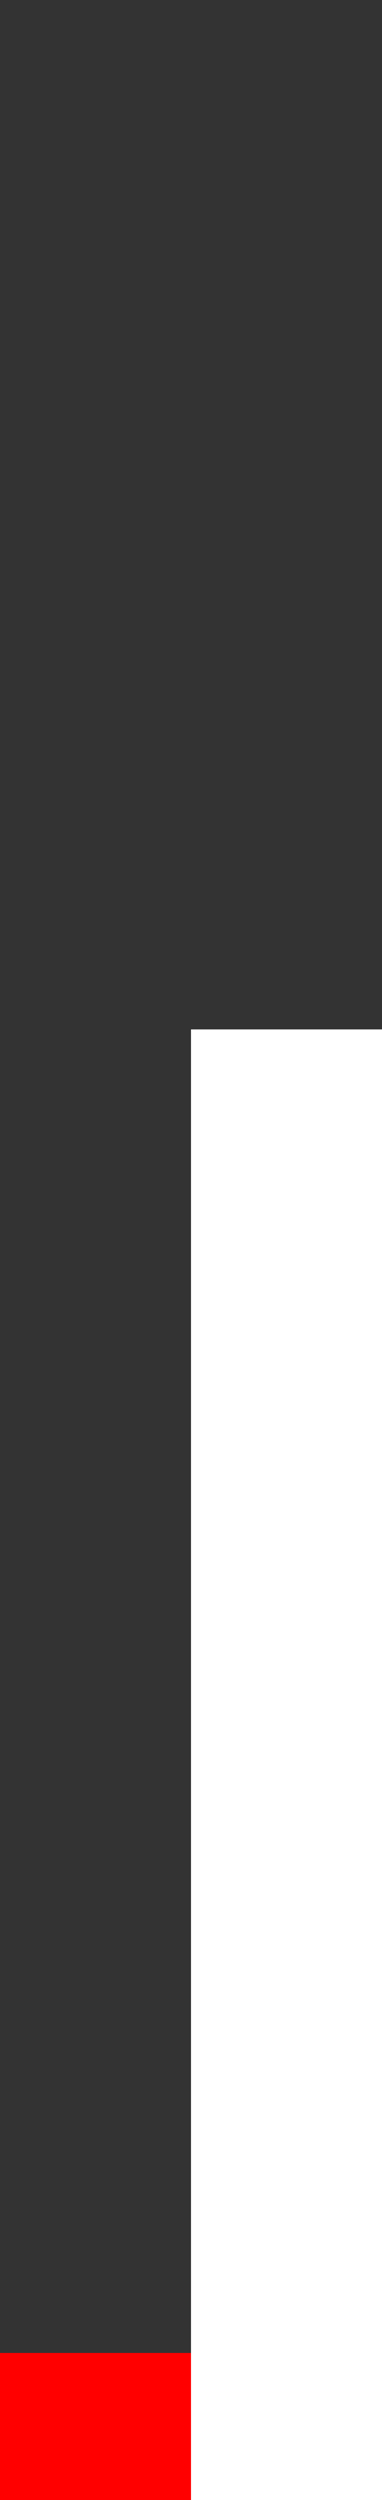 <?xml version="1.0" encoding="UTF-8" standalone="no"?>
<!-- Created with Inkscape (http://www.inkscape.org/) -->

<svg
   width="26mm"
   height="170mm"
   viewBox="0 0 26 170"
   version="1.1"
   id="svg1"
   inkscape:version="1.3.2 (091e20e, 2023-11-25)"
   sodipodi:docname="arm.svg"
   xmlns:inkscape="http://www.inkscape.org/namespaces/inkscape"
   xmlns:sodipodi="http://sodipodi.sourceforge.net/DTD/sodipodi-0.dtd"
   xmlns="http://www.w3.org/2000/svg"
   xmlns:svg="http://www.w3.org/2000/svg">
  <sodipodi:namedview
     id="namedview1"
     pagecolor="#ffffff"
     bordercolor="#000000"
     borderopacity="0.25"
     inkscape:showpageshadow="2"
     inkscape:pageopacity="0.0"
     inkscape:pagecheckerboard="0"
     inkscape:deskcolor="#d1d1d1"
     inkscape:document-units="mm"
     inkscape:zoom="0.74029882"
     inkscape:cx="61.461667"
     inkscape:cy="287.04625"
     inkscape:window-width="1920"
     inkscape:window-height="1011"
     inkscape:window-x="0"
     inkscape:window-y="32"
     inkscape:window-maximized="1"
     inkscape:current-layer="layer2" />
  <defs
     id="defs1" />
  <g
     inkscape:label="actionné"
     inkscape:groupmode="layer"
     id="layer1">
    <rect
       style="fill:#333333;stroke:#c43737;stroke-width:0"
       id="rect1"
       width="13"
       height="170"
       x="0"
       y="-7.1054274e-15" />
    <rect
       style="fill:#ff0000;stroke:#c43737;stroke-width:0"
       id="rect2"
       width="13"
       height="10"
       x="0"
       y="160" />
  </g>
  <g
     inkscape:groupmode="layer"
     id="layer2"
     inkscape:label="relevé">
    <rect
       style="fill:#333333;stroke:#c43737;stroke-width:0"
       id="rect3"
       width="13"
       height="70"
       x="13"
       y="0" />
  </g>
</svg>
